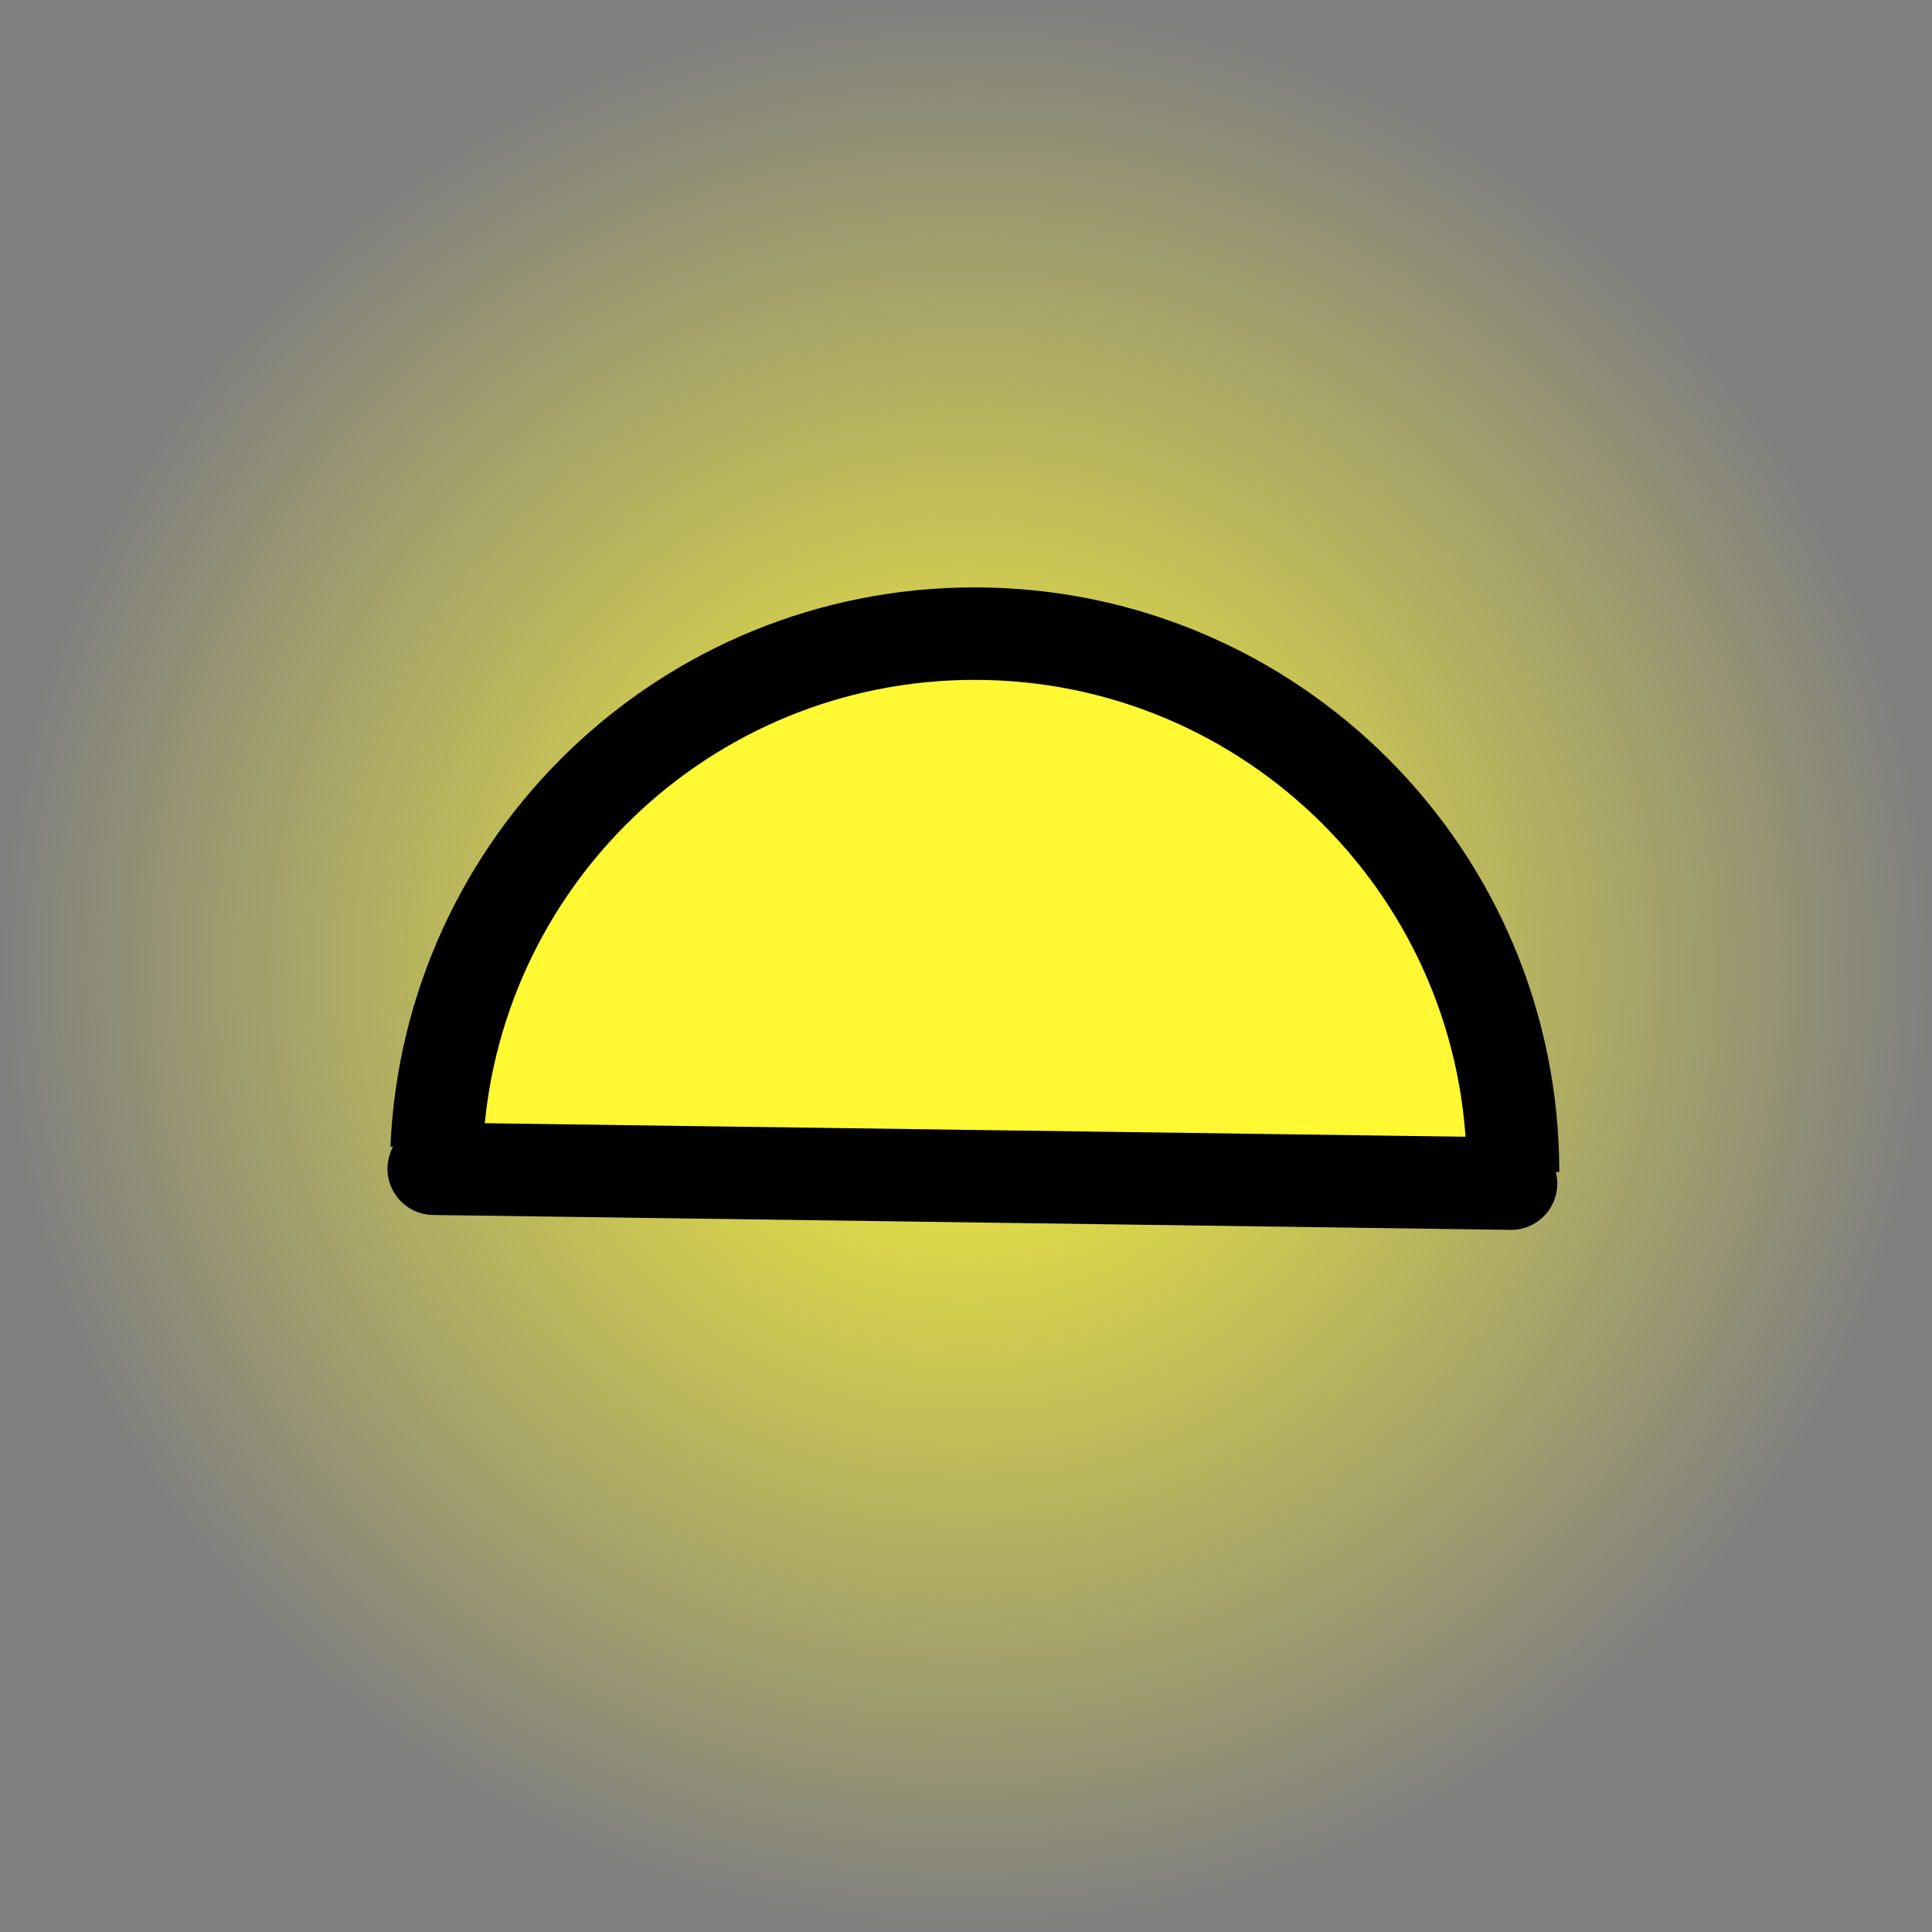 <svg version="1.1" xmlns="http://www.w3.org/2000/svg" xmlns:xlink="http://www.w3.org/1999/xlink" width="52.225" height="52.225" viewBox="0,0,52.225,52.225"><rect x="0" y="0" width="52.225" height="52.225" fill="#808080" stroke="none"/><defs><radialGradient cx="239.8" cy="188.8" r="26.113" gradientUnits="userSpaceOnUse" id="color-1"><stop offset="0" stop-color="#fff833"/><stop offset="1" stop-color="#fff833" stop-opacity="0"/></radialGradient></defs><g transform="translate(-213.688,-162.688)"><g data-paper-data="{&quot;isPaintingLayer&quot;:true}" fill-rule="nonzero" stroke-linejoin="miter" stroke-miterlimit="10" stroke-dasharray="" stroke-dashoffset="0" style="mix-blend-mode: normal"><path d="M213.688,188.8c0,-14.422 11.691,-26.113 26.113,-26.113c14.422,0 26.113,11.691 26.113,26.113c0,14.422 -11.691,26.113 -26.113,26.113c-14.422,0 -26.113,-11.691 -26.113,-26.113z" fill="url(#color-1)" stroke="none" stroke-width="NaN" stroke-linecap="butt"/><path d="" fill="#ff0000" stroke="#ff0000" stroke-width="2.5" stroke-linecap="butt"/><path d="" fill="#ff0000" stroke="#ff0000" stroke-width="2.5" stroke-linecap="butt"/><path d="M226.271,192.863c0.051,-2.541 1.759,-6.607 3.794,-8.671c2.69,-2.728 6.835,-3.745 10.209,-3.745c5.969,0 13.47,5.135 13.683,13.587c-1.834,-0.06 -6.727,0.118 -8.565,0.118c0,0 -0.383,0 -0.761,0.194c-0.136,-0.009 -0.274,-0.259 -0.414,-0.269c-5.007,-0.33 -13.089,-0.504 -17.995,-0.49c-0.145,0 0.194,-0.723 0.049,-0.723z" fill="#fff833" stroke="#e2ff00" stroke-width="0" stroke-linecap="butt"/><path d="M225.491,193.736c0.333,-7.744 6.716,-13.92 14.542,-13.92c8.038,0 14.554,6.515 14.555,14.553" fill="none" stroke="#000000" stroke-width="2.5" stroke-linecap="butt"/><path d="M225.412,194.281l29.122,0.402" fill="none" stroke="#000000" stroke-width="2.5" stroke-linecap="round"/></g></g></svg>